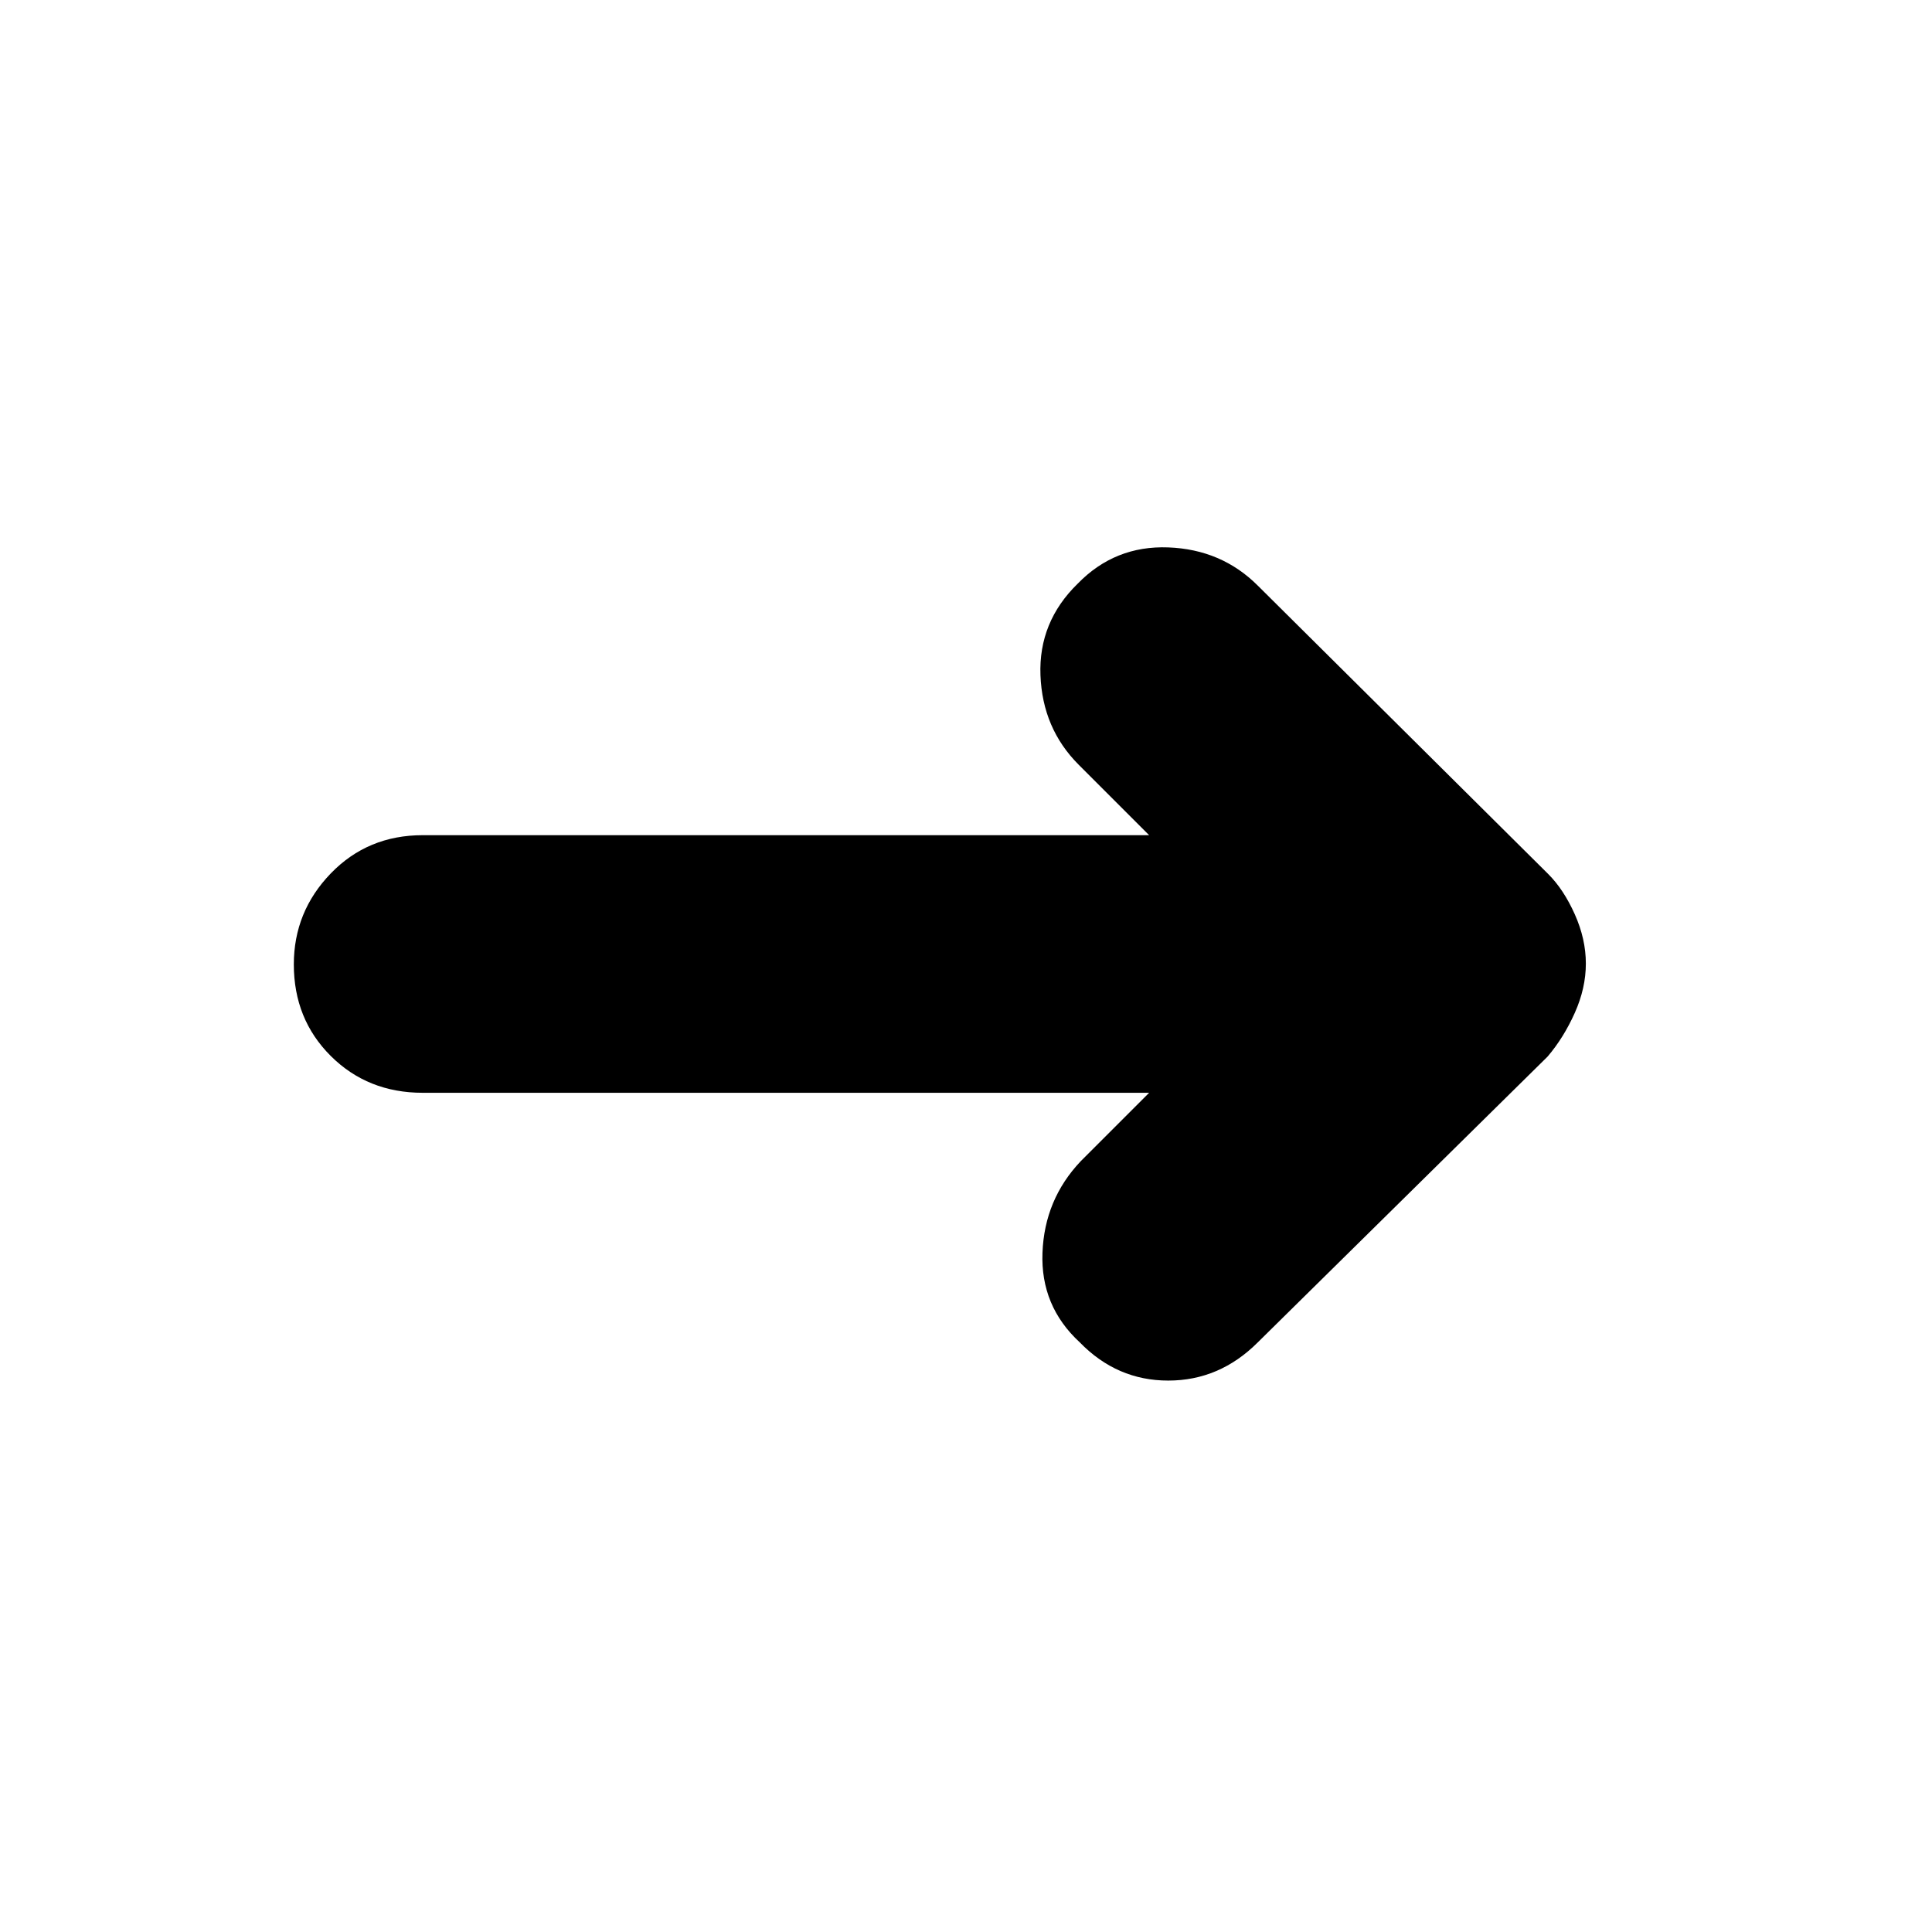 <svg xmlns="http://www.w3.org/2000/svg" height="20" viewBox="0 -960 960 960" width="20"><path d="M571-417H210.05q-27.32 0-45.69-18.29Q146-453.58 146-480.79 146-507 164.36-526q18.37-19 45.69-19H571l-35-35q-18-18-19-44.5t18.52-45.5q18.48-19 44.98-18 26.5 1 44.5 19l144.33 143.33Q777-518 782.5-505.7q5.5 12.3 5.5 24.5t-5.5 24.5Q777-444.4 769-435L625-293q-19 19-44.5 19t-43.98-19Q517-311 518-337.5t19-45.5l34-34Z"/></svg>